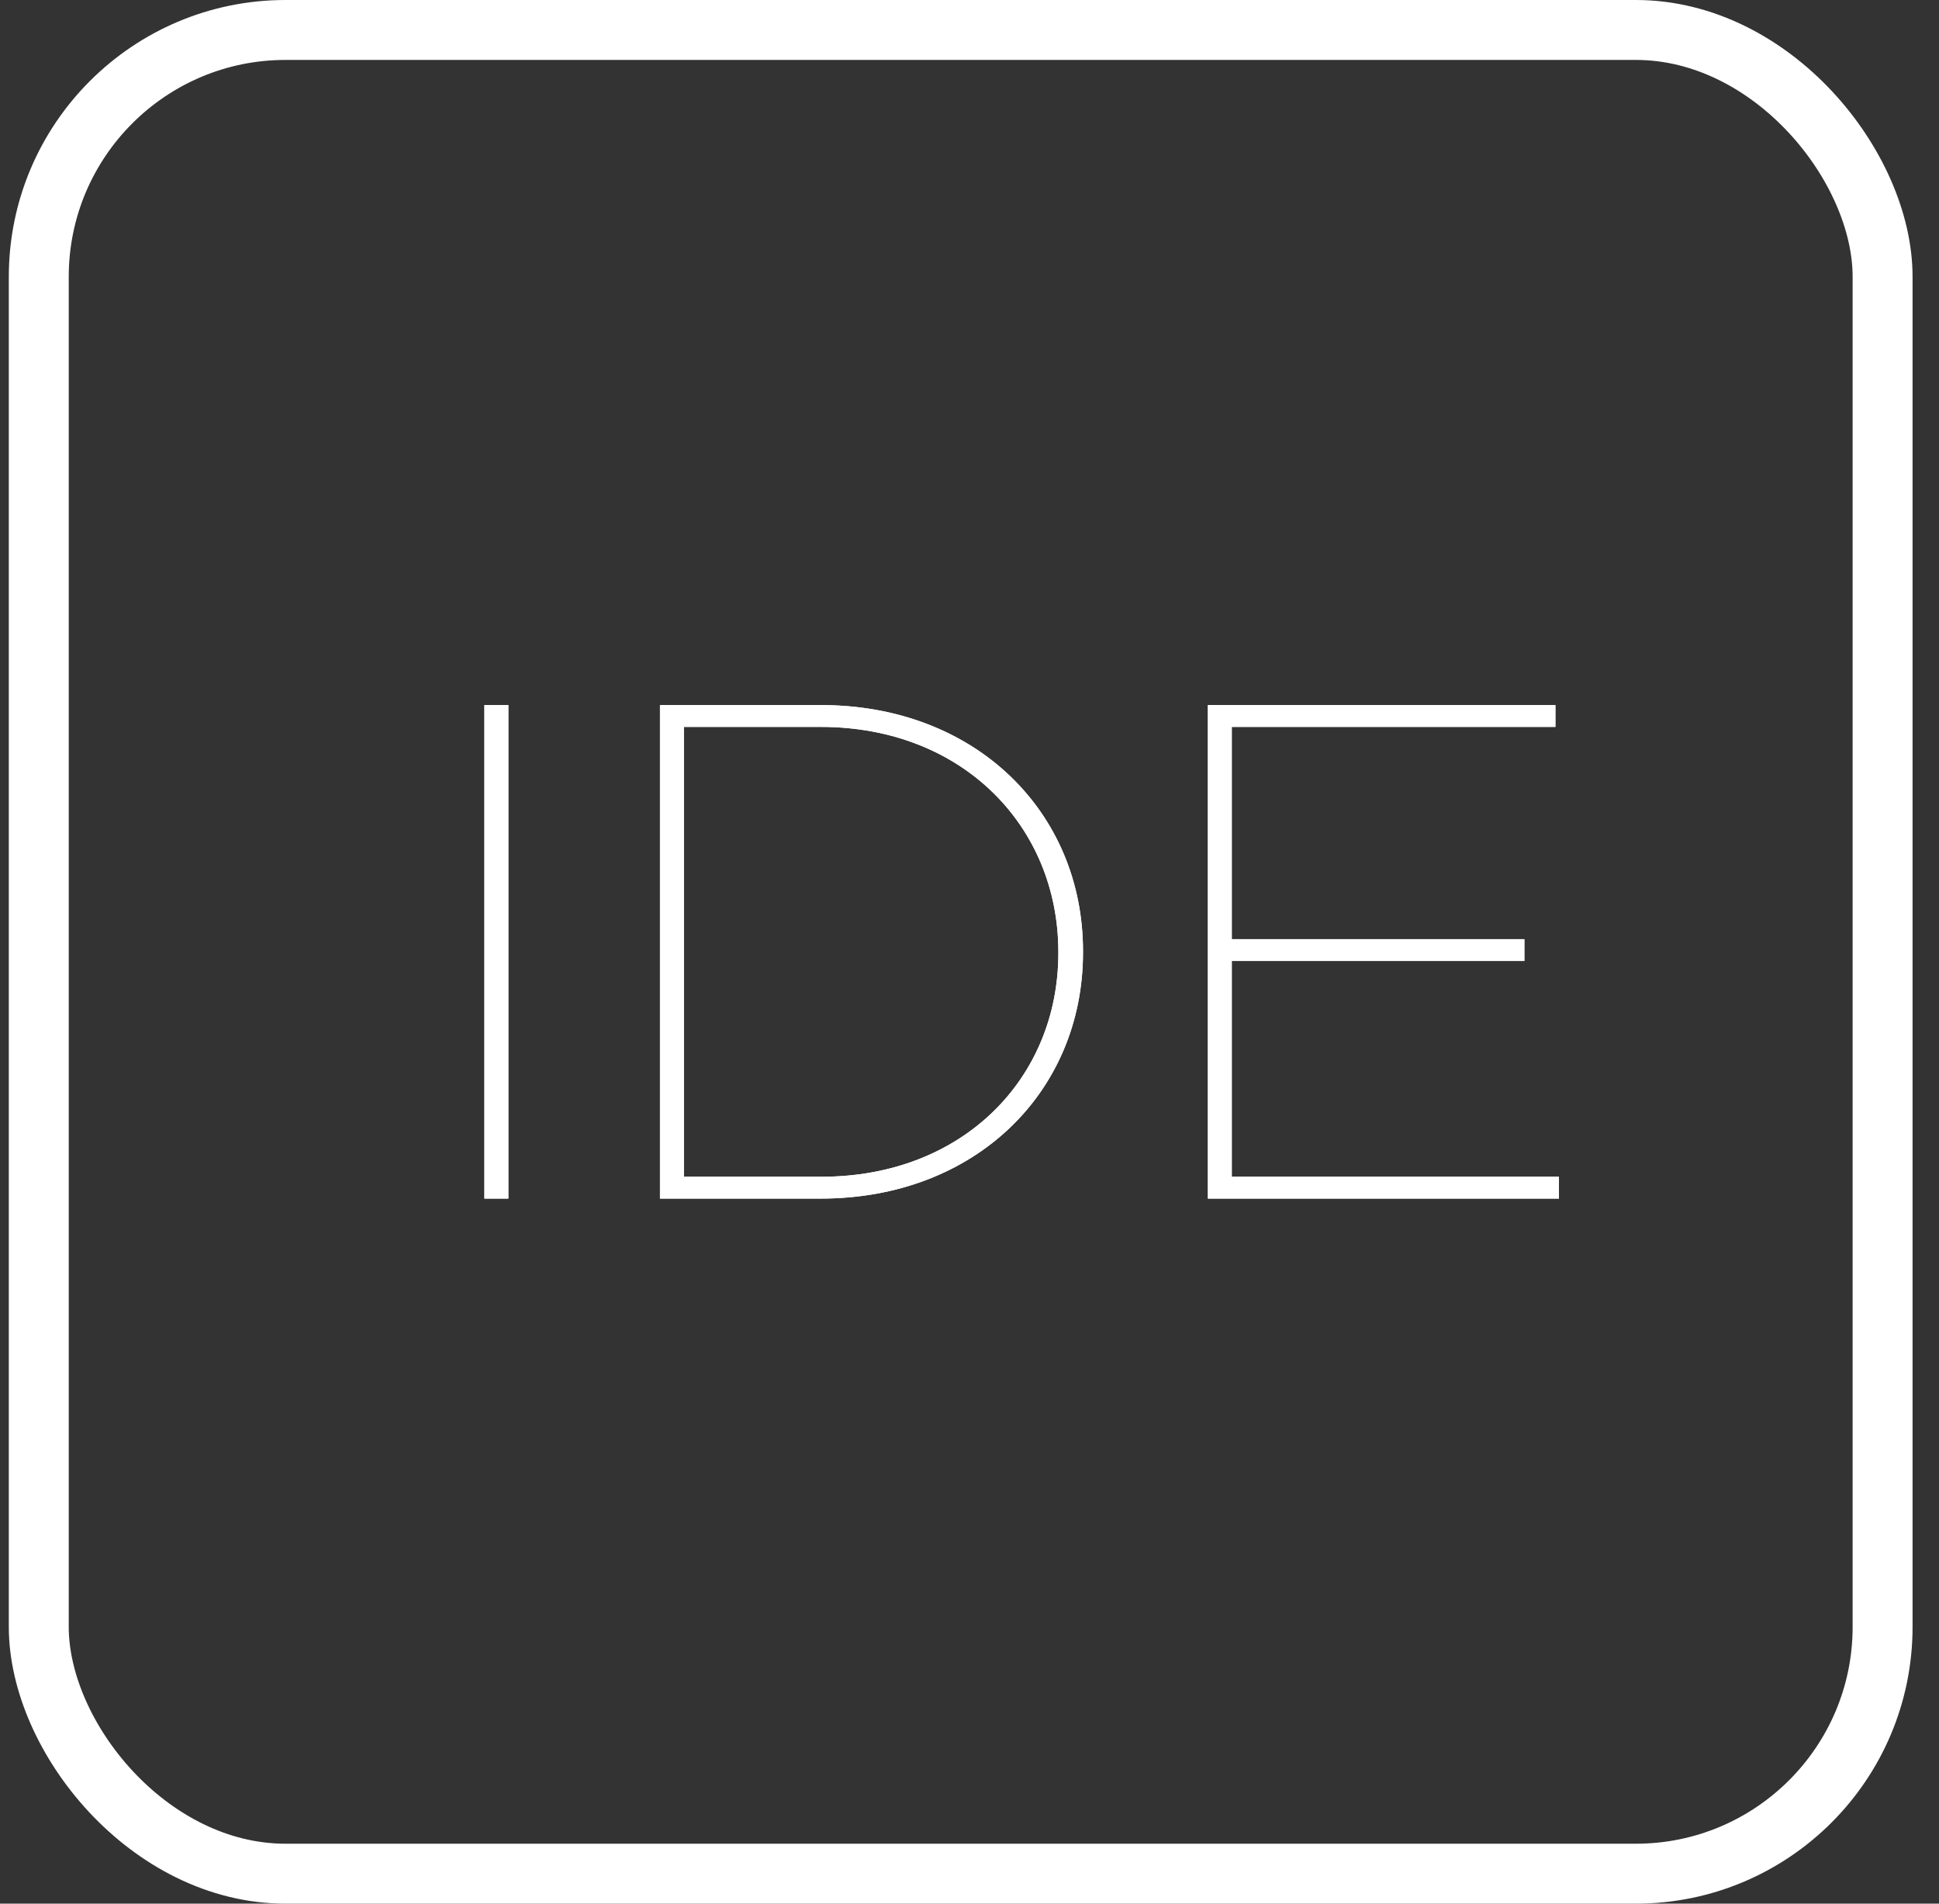 <?xml version="1.0" encoding="UTF-8"?>
<svg width="55px" height="54px" viewBox="0 0 55 54" version="1.1" xmlns="http://www.w3.org/2000/svg" xmlns:xlink="http://www.w3.org/1999/xlink">
    <rect x="0" y="0" width="55" height="54" fill="#333333" stroke="none"/>
    <!-- Generator: Sketch 50.2 (55047) - http://www.bohemiancoding.com/sketch -->
    <title>Slice</title>
    <desc>Created with Sketch.</desc>
    <defs>
        <path d="M2.49,19 L2.49,5 L3.17,5 L3.17,19 L2.49,19 Z M7.47,19 L7.47,5 L12.03,5 C16.43,5 19.47,8.04 19.47,11.98 L19.47,12.02 C19.47,15.96 16.43,19 12.03,19 L7.47,19 Z M12.03,5.62 L8.15,5.62 L8.15,18.38 L12.05,18.38 C16.07,18.38 18.77,15.58 18.77,12.04 L18.77,12 C18.77,8.46 16.07,5.62 12.03,5.62 Z M23.01,19 L23.01,5 L32.87,5 L32.87,5.62 L23.69,5.62 L23.69,11.64 L31.99,11.64 L31.99,12.26 L23.69,12.26 L23.69,18.38 L32.97,18.38 L32.97,19 L23.01,19 Z" id="path-1"></path>
    </defs>
    <g id="Page-1" stroke="none" stroke-width="1" fill="none" fill-rule="evenodd">
        <g id="ide" transform="translate(1, 0)">
            <rect id="Rectangle-path" stroke="#FFF" stroke-width="1.7" x="0.1" y="0.85" width="52.3" height="52.3" rx="7"></rect>
            <g id="Group" transform="translate(10.25, 15)" fill="#000000">
                <g id="IDE">
                    <use xlink:href="#path-1" fill="#fff"></use>
                    <use fill-opacity="0.973" fill="#fff" xlink:href="#path-1"></use>
                </g>
            </g>
        </g>
    </g>
</svg>